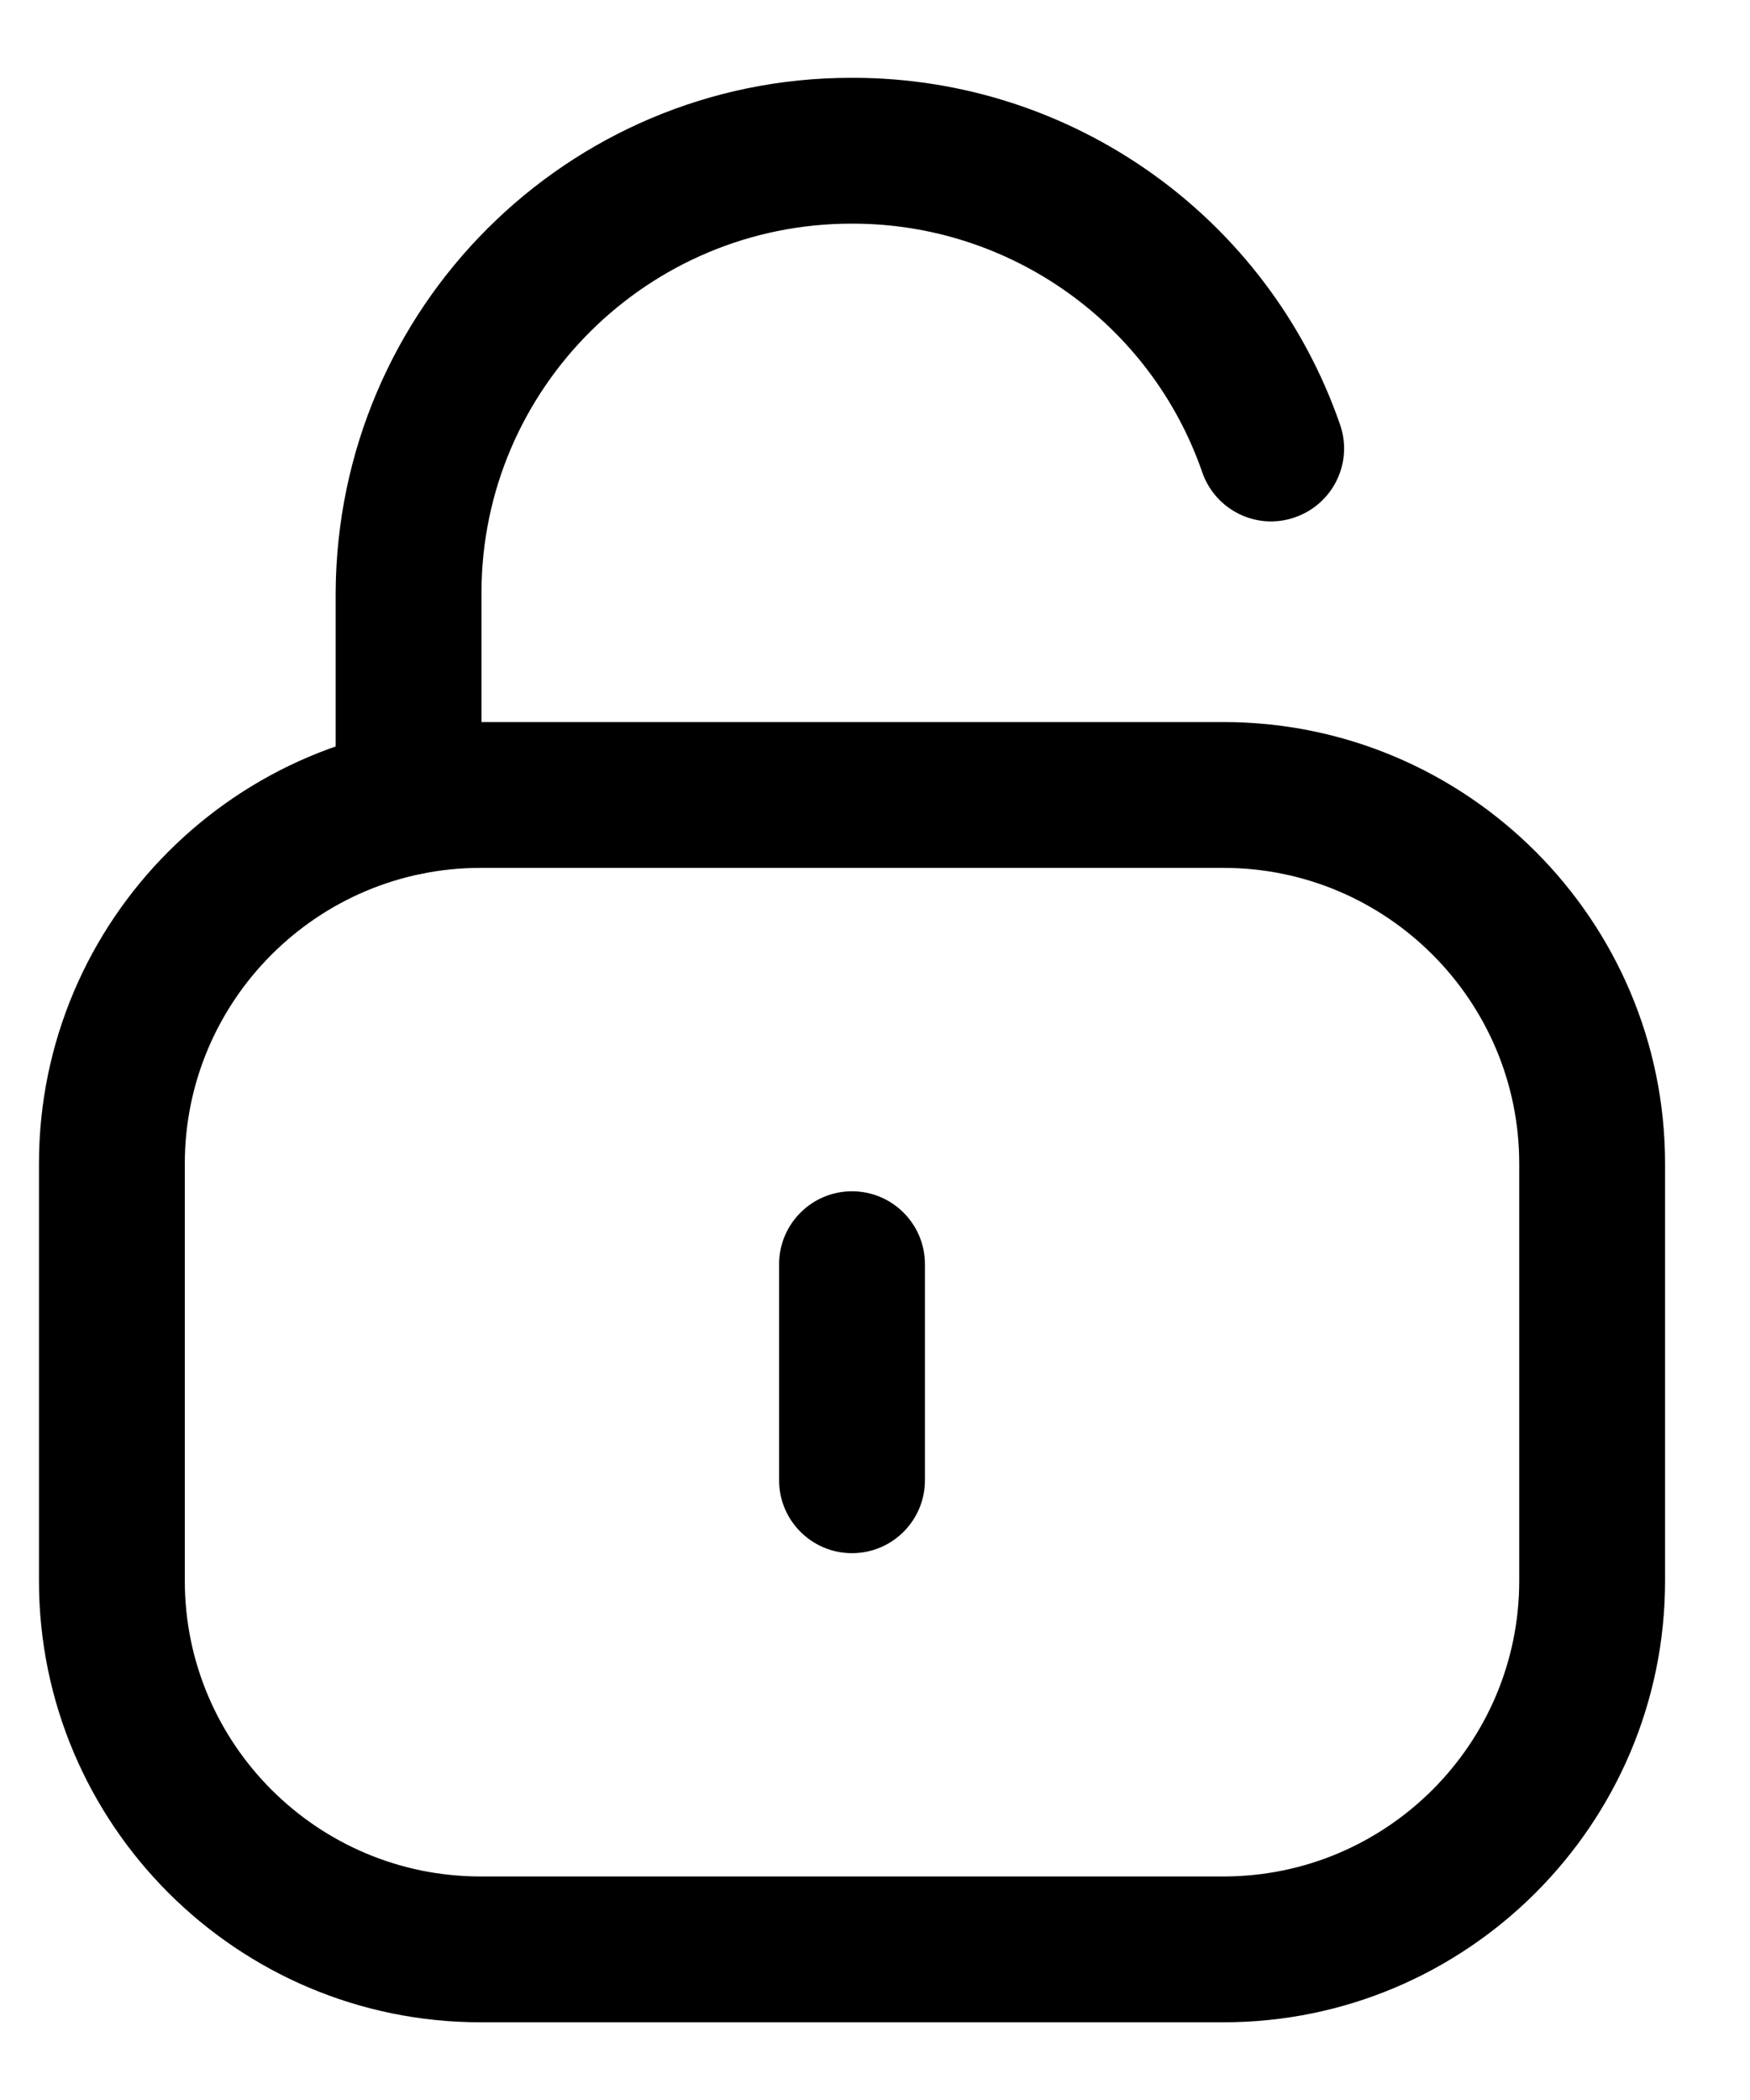 <svg width="15" height="18" viewBox="0 0 15 18" fill="none" xmlns="http://www.w3.org/2000/svg">
<path fill-rule="evenodd" clip-rule="evenodd" d="M3.502 7.499C3.157 7.499 2.877 7.219 2.877 6.874V5.084C2.888 2.636 4.868 0.667 7.295 0.667H7.312C9.192 0.667 10.87 1.861 11.486 3.639C11.6 3.965 11.426 4.321 11.1 4.434C10.774 4.549 10.418 4.374 10.305 4.048C9.864 2.774 8.659 1.917 7.309 1.917H7.298C5.554 1.917 4.134 3.329 4.127 5.07V6.874C4.127 7.219 3.847 7.499 3.502 7.499Z" fill="black"/>
<path fill-rule="evenodd" clip-rule="evenodd" d="M4.119 7.439C2.721 7.439 1.584 8.577 1.584 9.975V13.549C1.584 14.947 2.721 16.084 4.119 16.084H10.487C11.885 16.084 13.022 14.947 13.022 13.549V9.975C13.022 8.577 11.885 7.439 10.487 7.439H4.119ZM10.487 17.334H4.119C2.031 17.334 0.334 15.636 0.334 13.549V9.975C0.334 7.888 2.031 6.189 4.119 6.189H10.487C12.574 6.189 14.272 7.888 14.272 9.975V13.549C14.272 15.636 12.574 17.334 10.487 17.334Z" fill="black"/>
<path fill-rule="evenodd" clip-rule="evenodd" d="M7.303 13.313C6.958 13.313 6.678 13.033 6.678 12.688V10.836C6.678 10.491 6.958 10.211 7.303 10.211C7.648 10.211 7.928 10.491 7.928 10.836V12.688C7.928 13.033 7.648 13.313 7.303 13.313Z" fill="black"/>
</svg>
